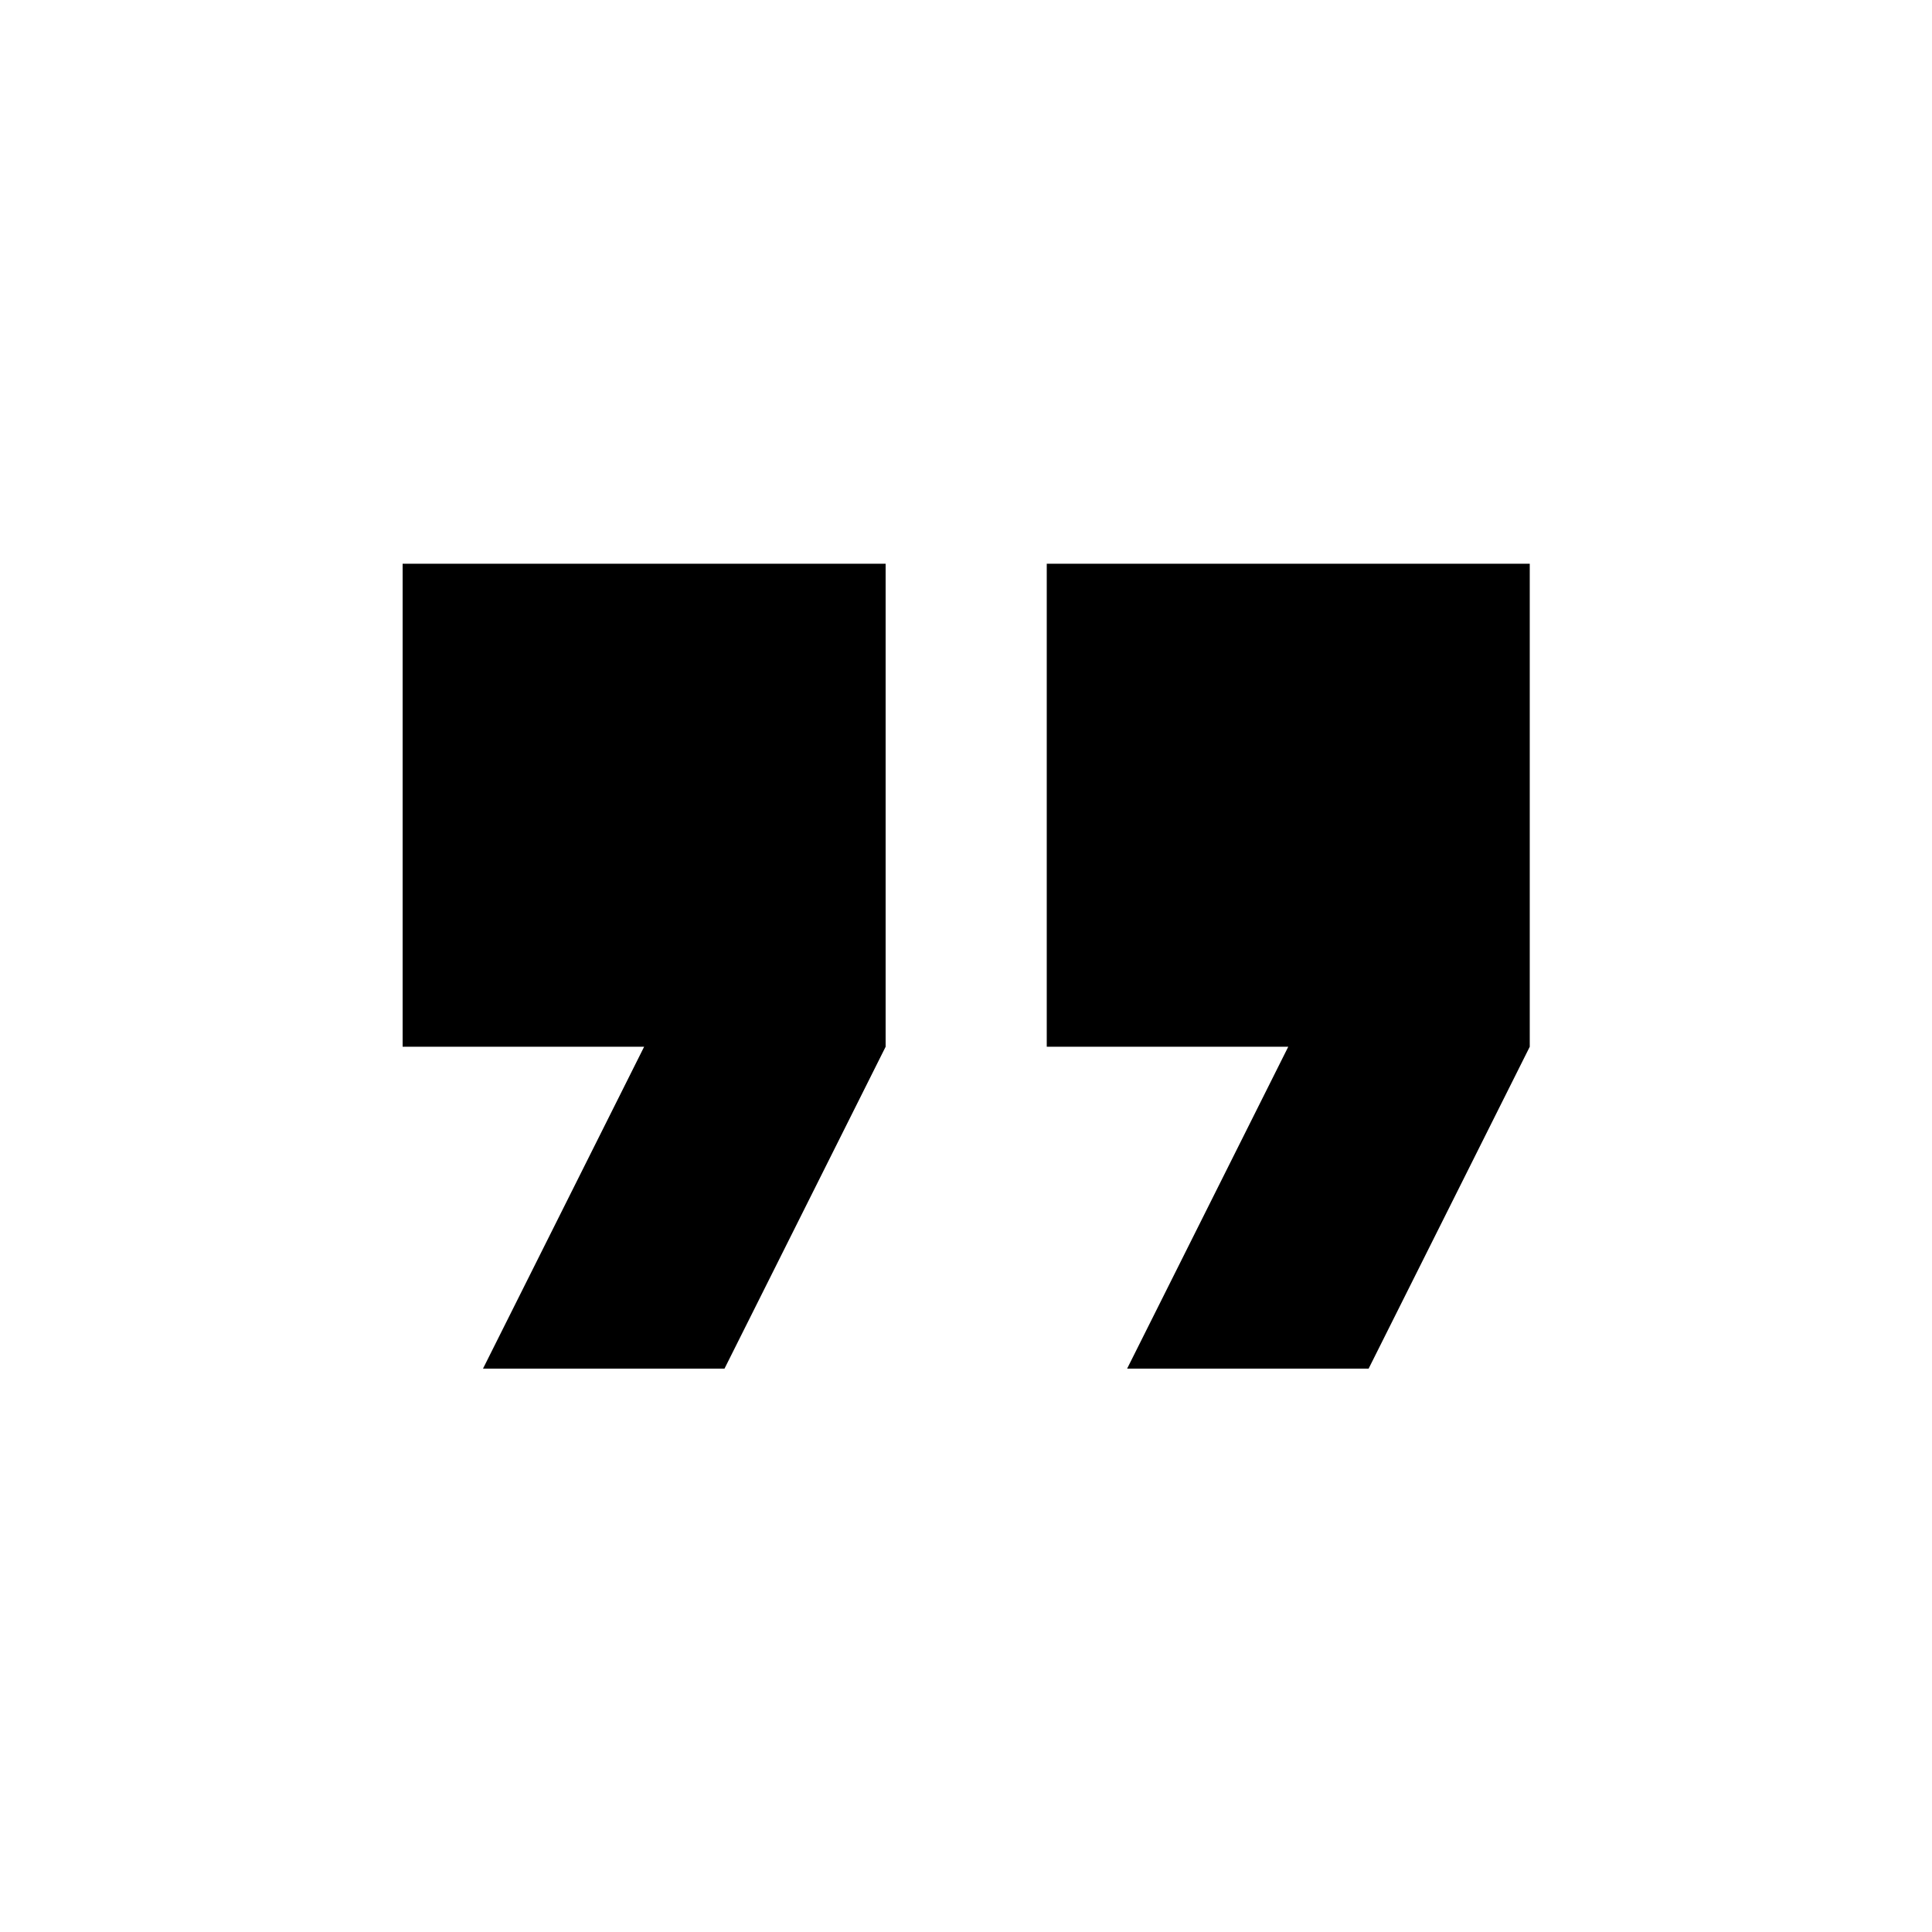 <?xml version="1.0" encoding="utf-8"?>
<!-- Generator: Adobe Illustrator 22.1.0, SVG Export Plug-In . SVG Version: 6.00 Build 0)  -->
<svg version="1.1" id="Layer_1" xmlns="http://www.w3.org/2000/svg" xmlns:xlink="http://www.w3.org/1999/xlink" x="0px" y="0px"
	 viewBox="0 0 512 512" style="enable-background:new 0 0 512 512;" xml:space="preserve">
<style type="text/css">
	.st0{fill:none;}
</style>
<path d="M128,362.7h64l42.7-85.3v-128h-128v128h64L128,362.7z M298.7,362.7h64l42.7-85.3v-128h-128v128h64L298.7,362.7z"/>
<path class="st0" d="M0,0h512v512H0V0z"/>
</svg>
